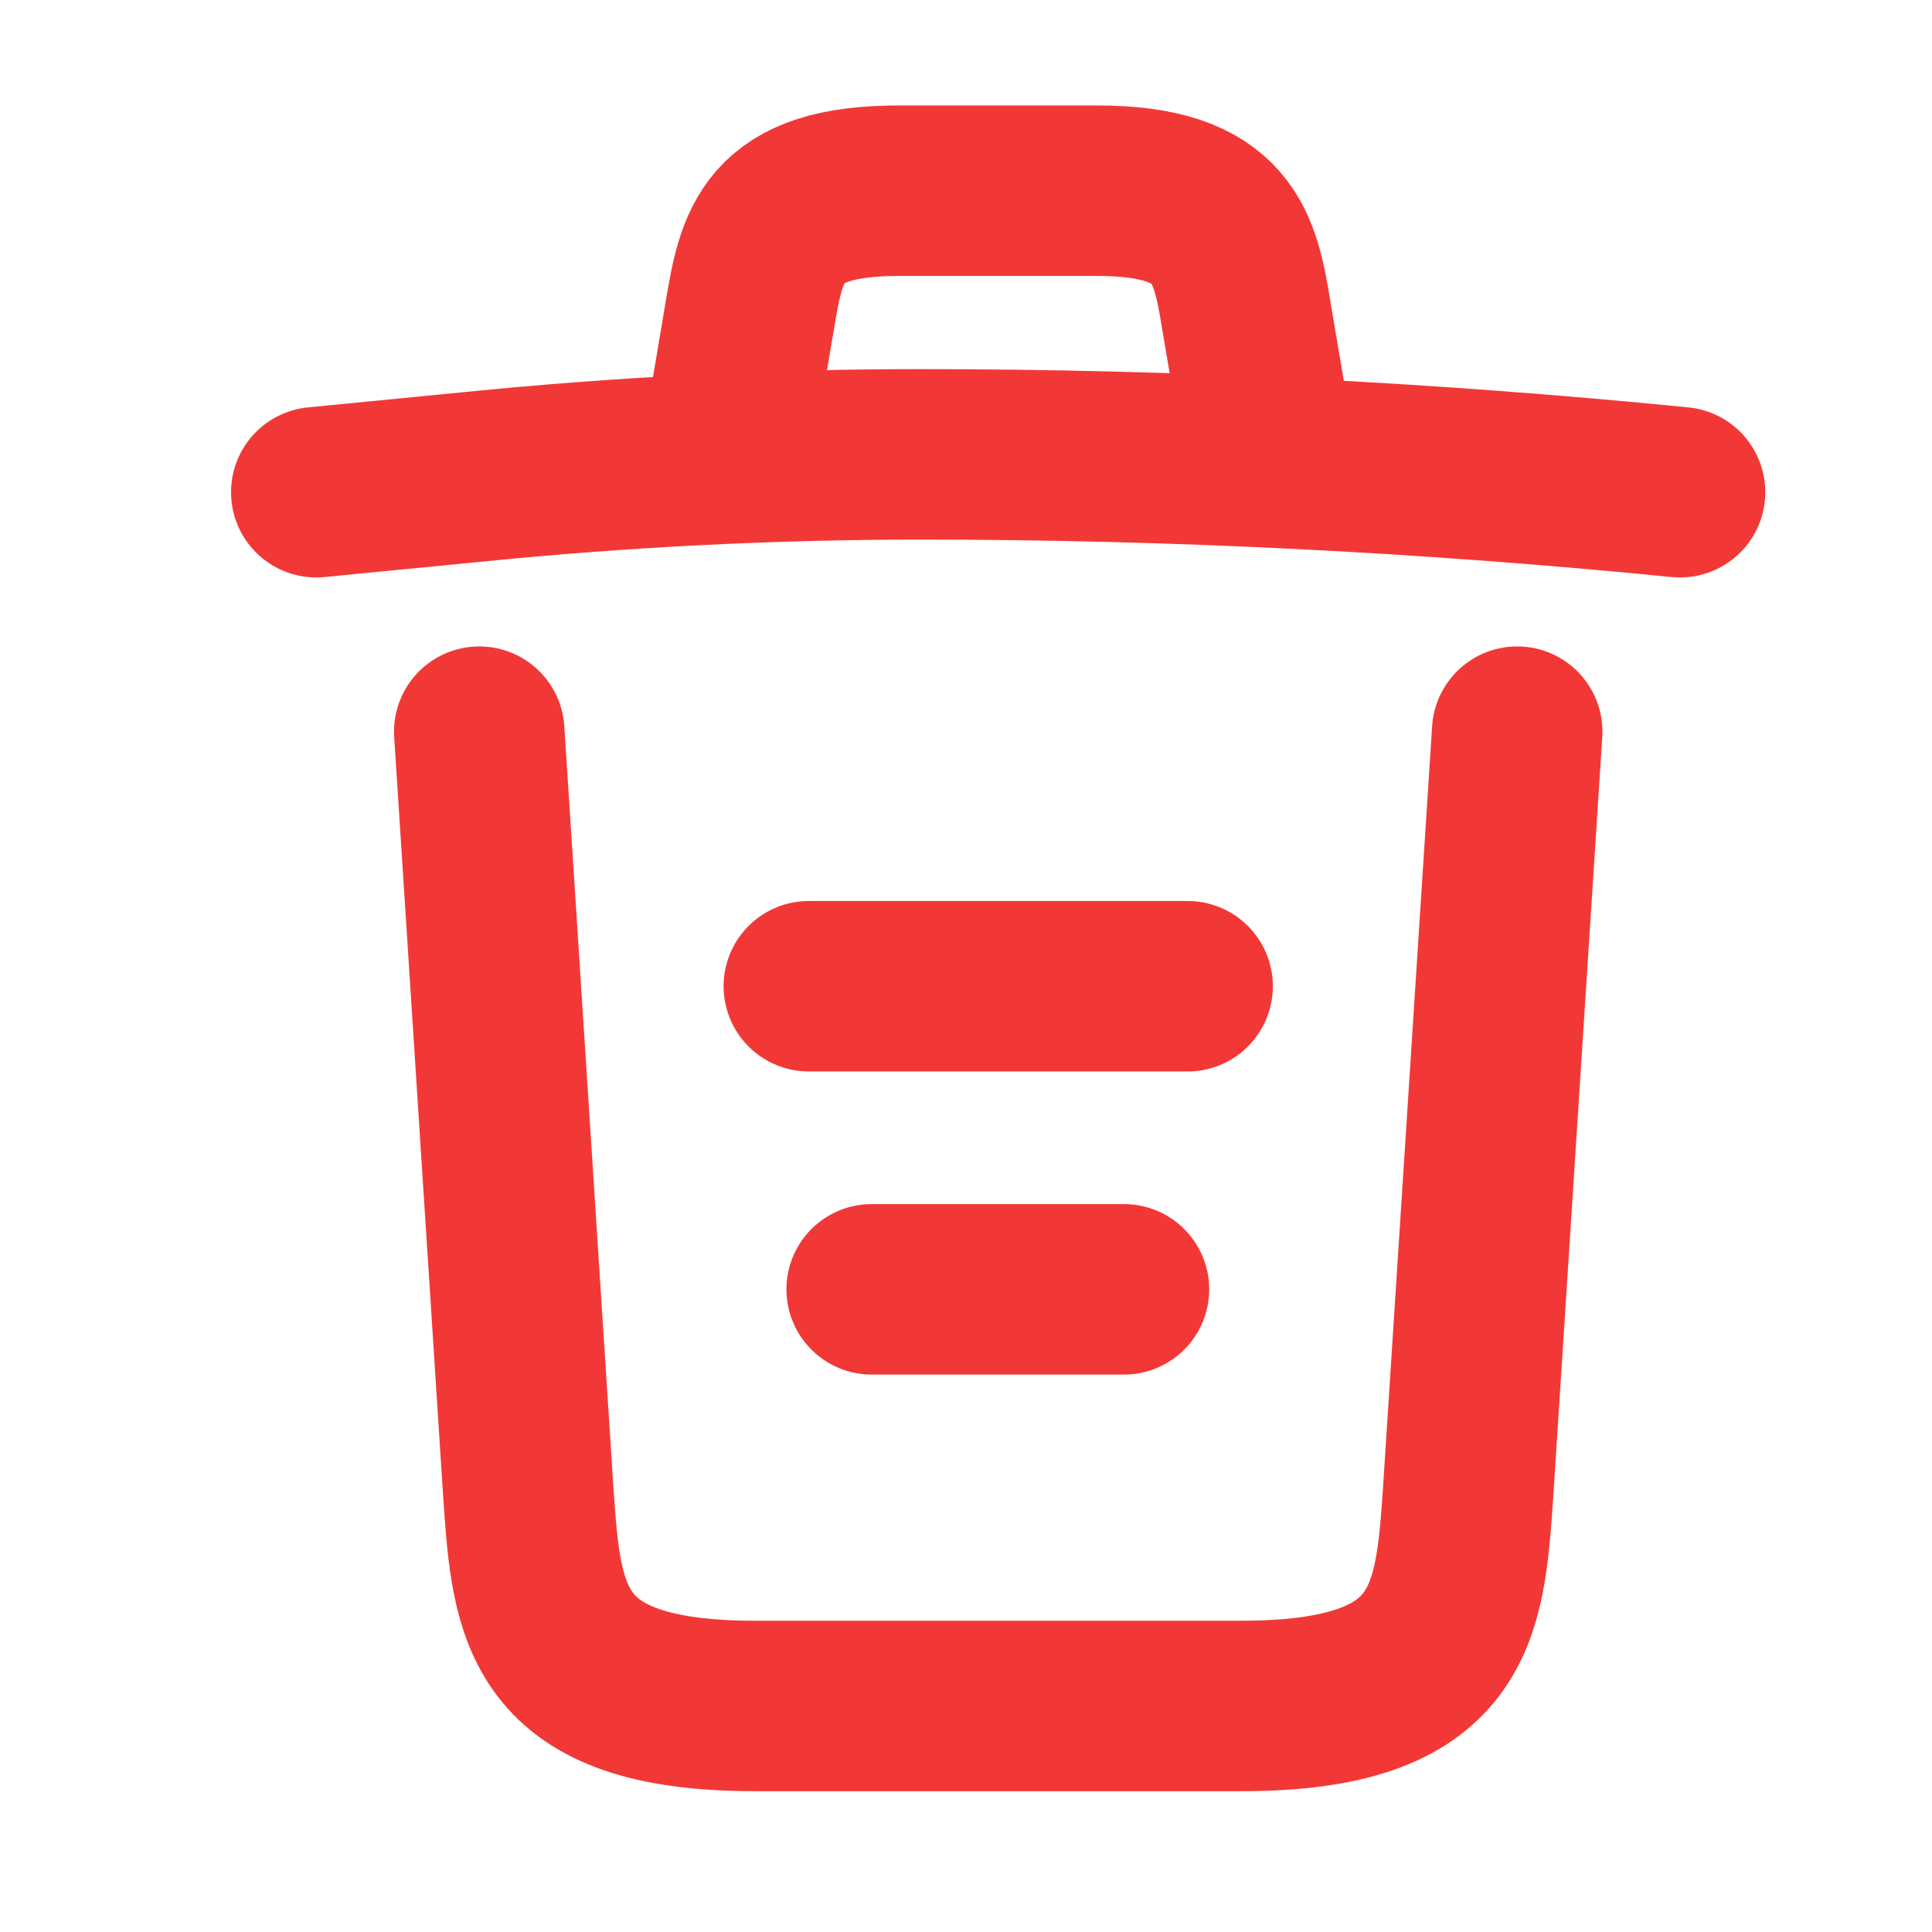 <svg width="17" height="17" viewBox="0 0 17 17" fill="none" xmlns="http://www.w3.org/2000/svg">
<path d="M14.783 4.331C12.563 4.111 10.33 3.998 8.103 3.998C6.783 3.998 5.463 4.065 4.143 4.198L2.783 4.331" stroke="#F23836" stroke-width="1.5" stroke-linecap="round" stroke-linejoin="round"/>
<path d="M6.449 3.658L6.596 2.785C6.703 2.151 6.783 1.678 7.909 1.678H9.656C10.783 1.678 10.869 2.178 10.969 2.791L11.116 3.658" stroke="#F23836" stroke-width="1.5" stroke-linecap="round" stroke-linejoin="round"/>
<path d="M13.35 6.438L12.917 13.151C12.844 14.198 12.784 15.011 10.924 15.011H6.643C4.783 15.011 4.723 14.198 4.65 13.151L4.217 6.438" stroke="#F23836" stroke-width="1.5" stroke-linecap="round" stroke-linejoin="round"/>
<path d="M7.67 11.345H9.89" stroke="#F23836" stroke-width="1.5" stroke-linecap="round" stroke-linejoin="round"/>
<path d="M7.117 8.678H10.45" stroke="#F23836" stroke-width="1.5" stroke-linecap="round" stroke-linejoin="round"/>
</svg>
